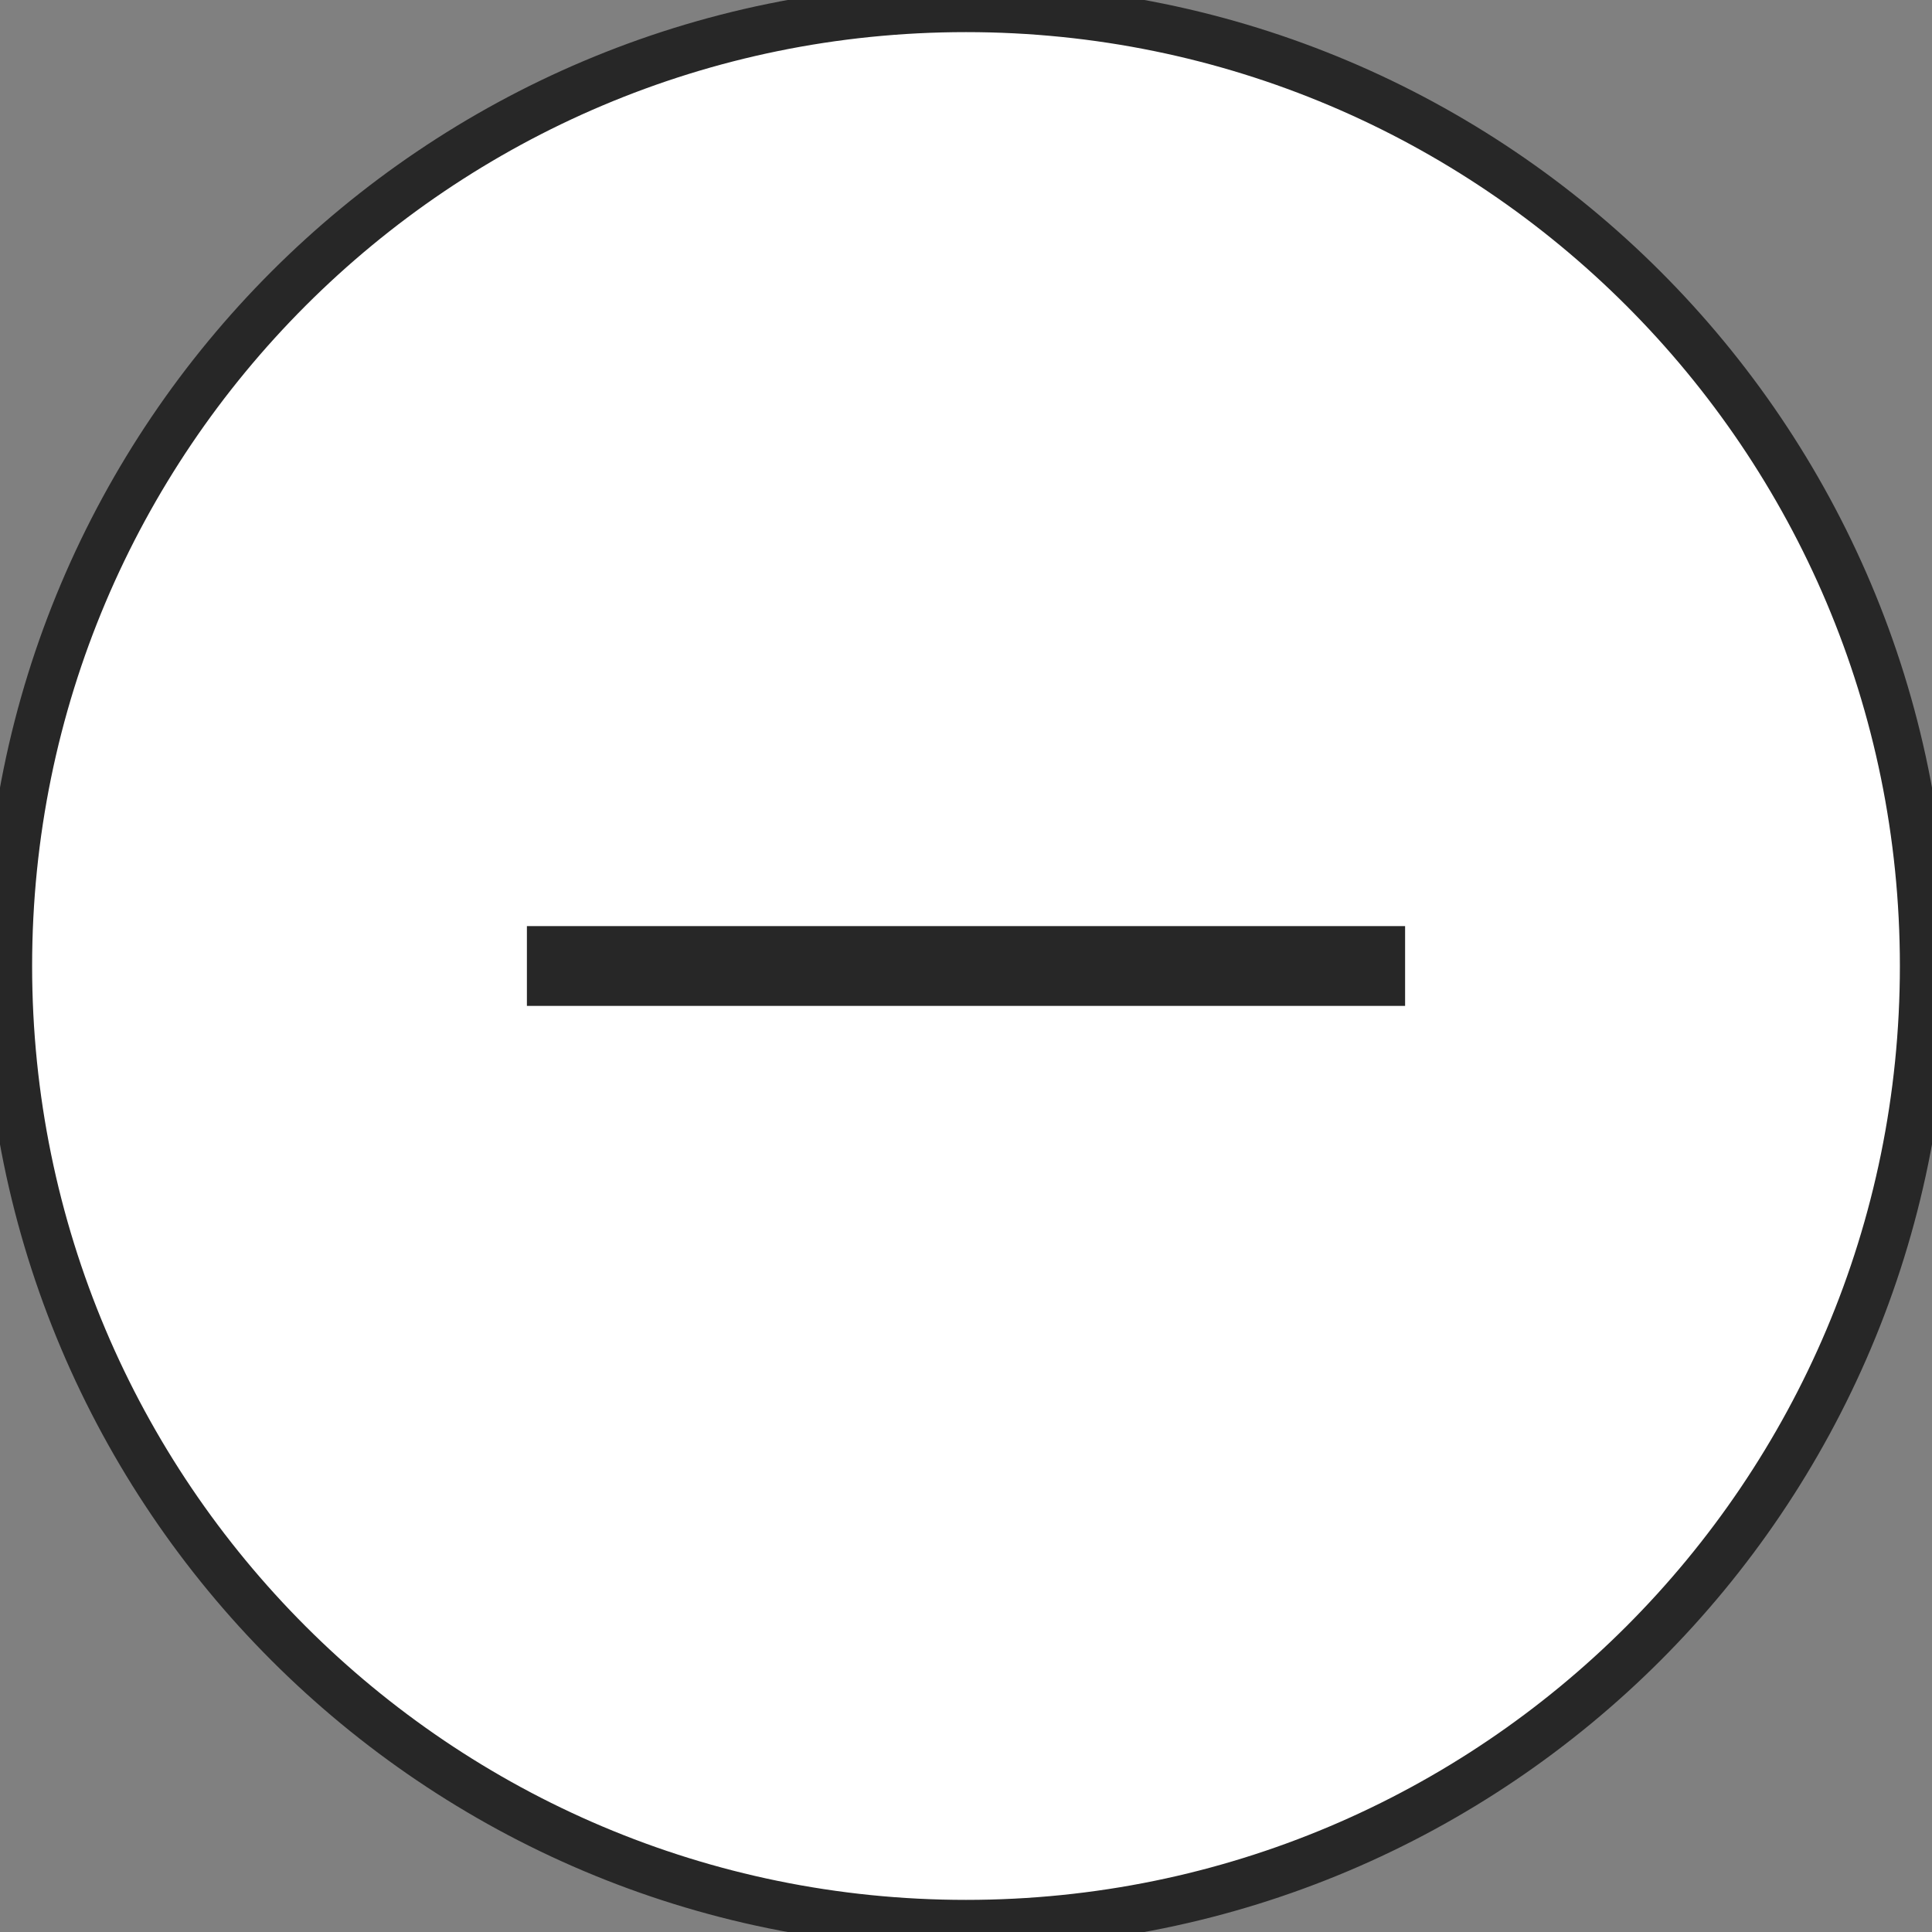 <svg width="40" height="40" viewBox="0 0 40 40" fill="none" xmlns="http://www.w3.org/2000/svg">
<rect x="0" y="0" width="40" height="40" fill="#808080" stroke="none"/>
<path d="M20 39.835C30.954 39.835 39.835 30.954 39.835 20C39.835 9.046 30.954 0.165 20 0.165C9.046 0.165 0.165 9.046 0.165 20C0.165 30.954 9.046 39.835 20 39.835Z" fill="white" stroke="#272727" stroke-miterlimit="10"/>
<path d="M29.091 19.174H10.909V20.826H29.091V19.174Z" fill="#272727"/>
</svg>
